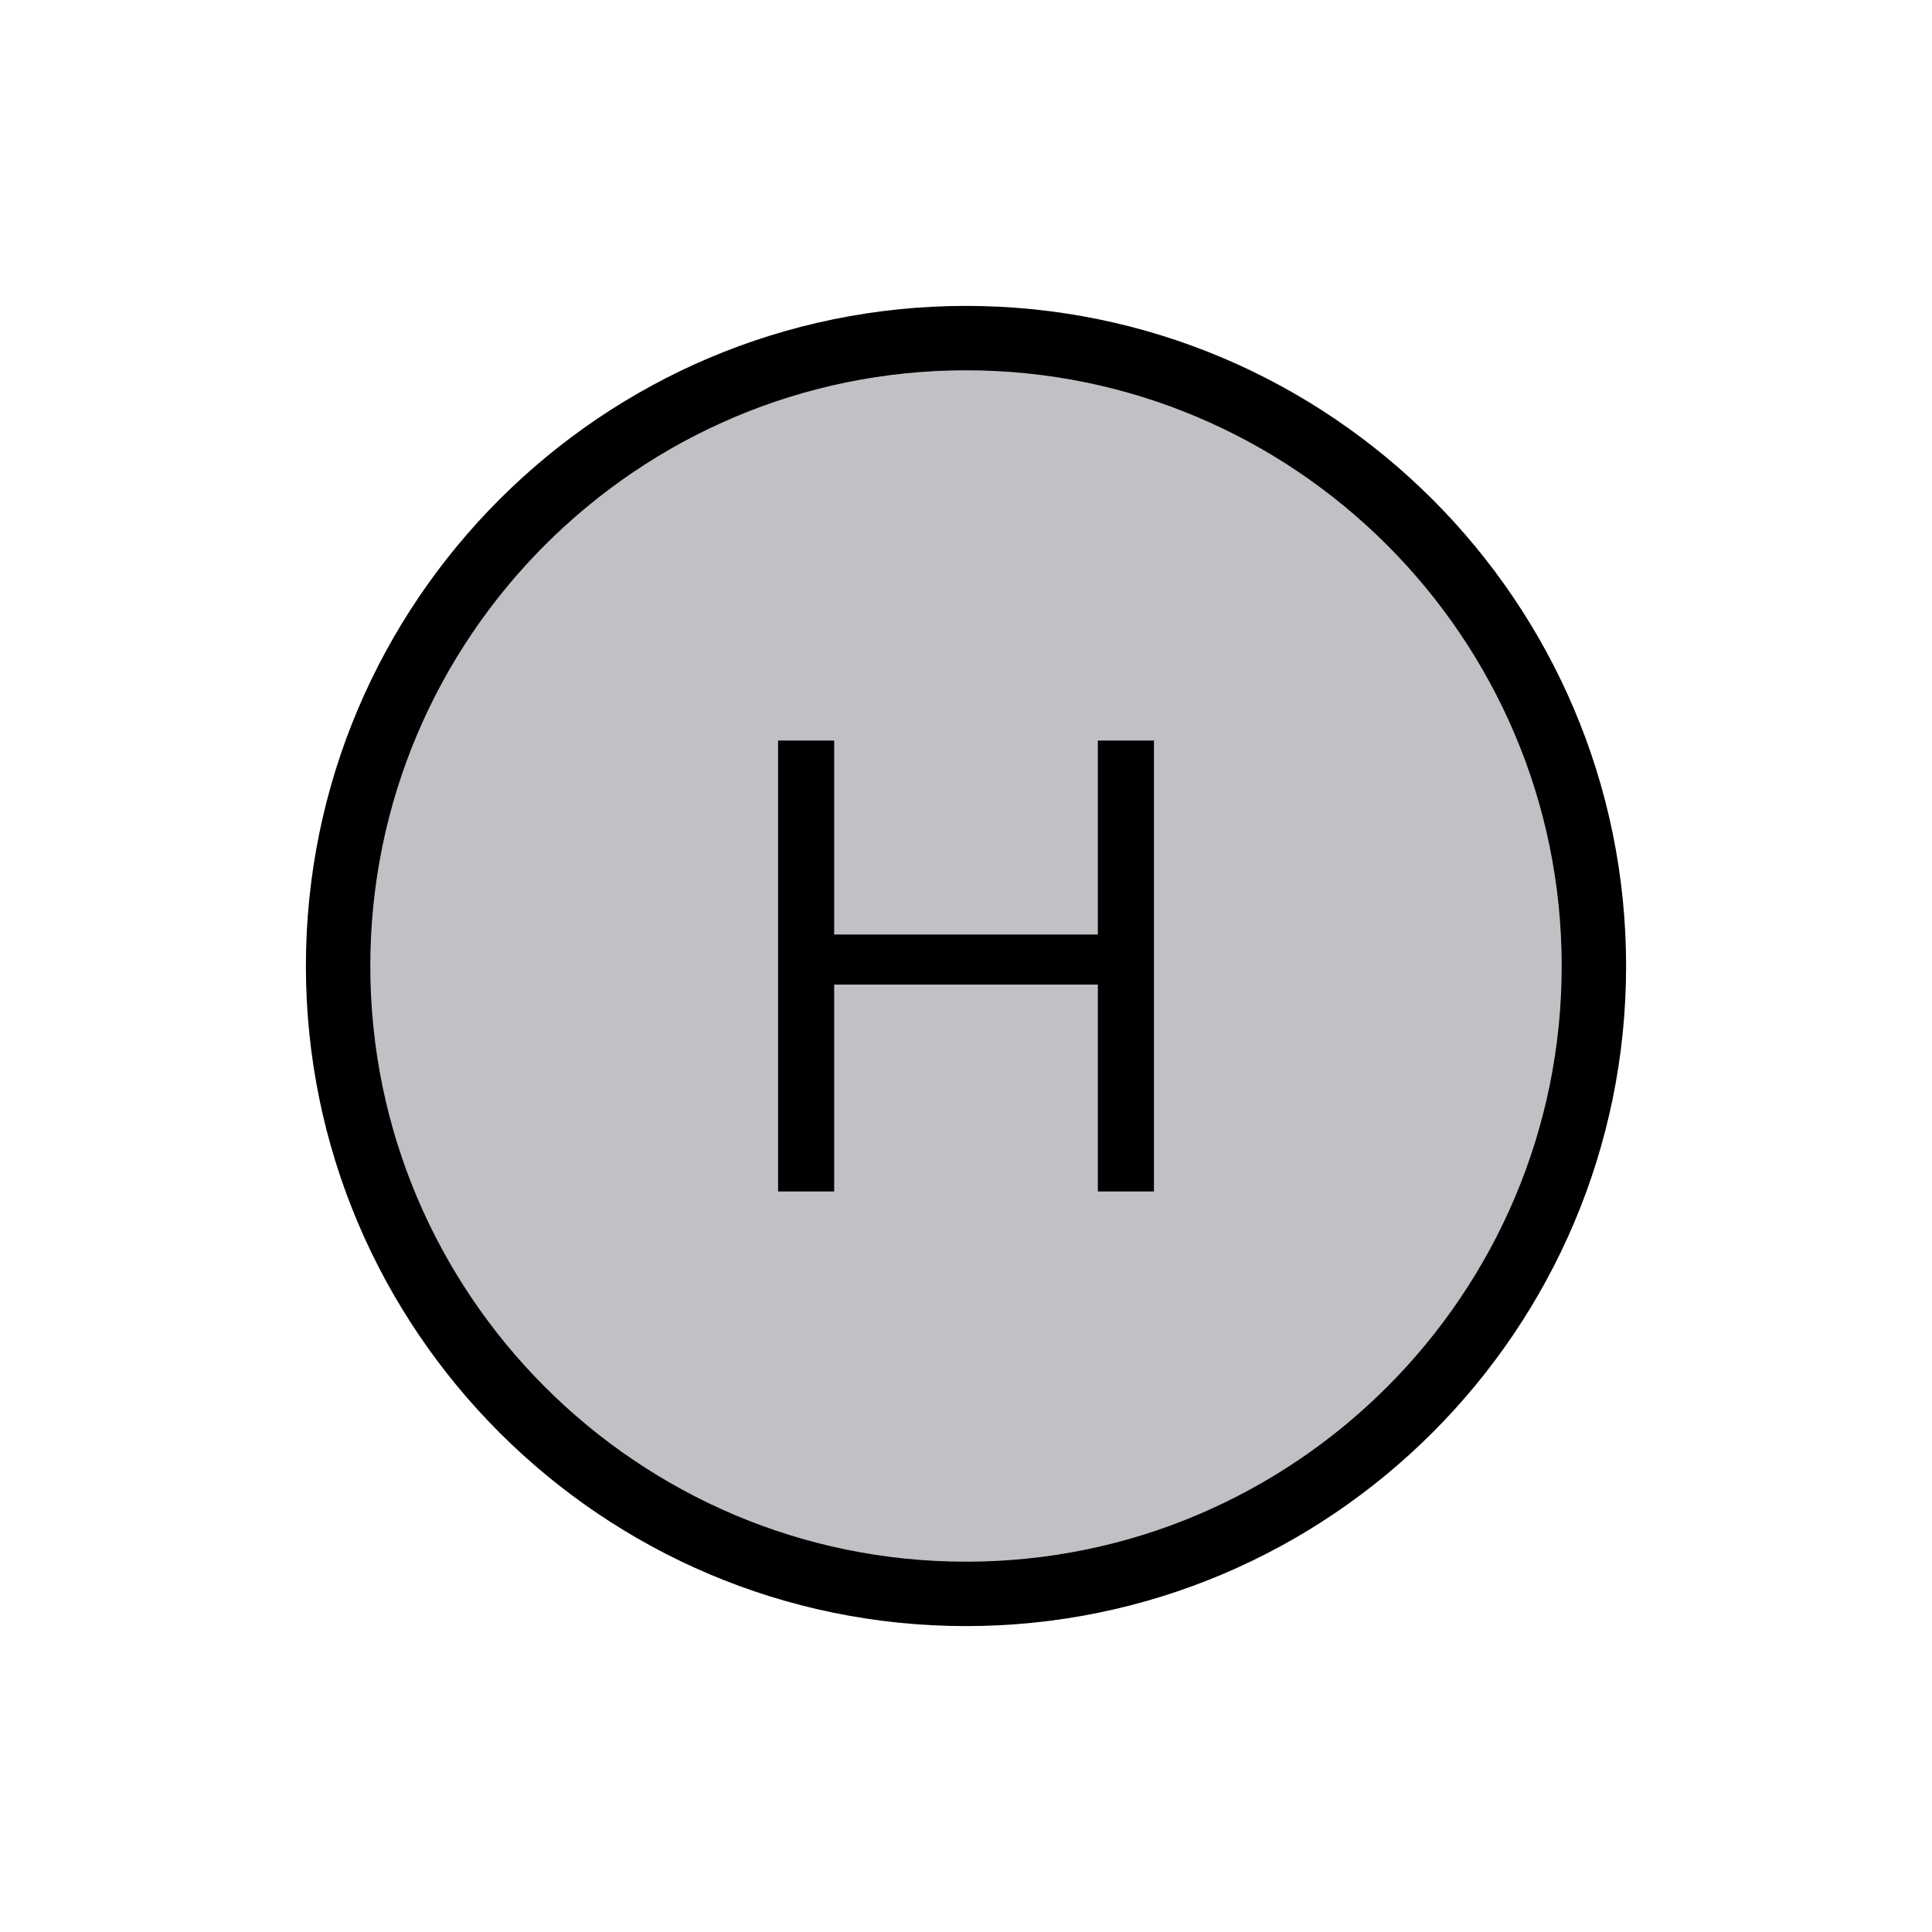 <?xml version="1.0" encoding="utf-8"?>
<!-- Generator: Adobe Illustrator 16.0.0, SVG Export Plug-In . SVG Version: 6.00 Build 0)  -->
<!DOCTYPE svg PUBLIC "-//W3C//DTD SVG 1.1//EN" "http://www.w3.org/Graphics/SVG/1.1/DTD/svg11.dtd">
<svg version="1.1" id="Layer_1" xmlns="http://www.w3.org/2000/svg" xmlns:xlink="http://www.w3.org/1999/xlink" x="0px" y="0px"
	 width="60px" height="60px" viewBox="0 0 60 60" enable-background="new 0 0 60 60" xml:space="preserve">
<path fill="#BFC1C4" stroke="#000000" stroke-width="2" stroke-miterlimit="10" d="M30,10.5c-10.752,0-19.5,8.748-19.5,19.5
	S19.248,49.5,30,49.5S49.5,40.752,49.5,30S40.752,10.5,30,10.5z"/>
<path fill="#000000" d="M34.095,37.002v-6.425h-8.189v6.425h-1.742V22.998h1.742v6.025h8.189v-6.025h1.742v14.004H34.095z"/>
</svg>
